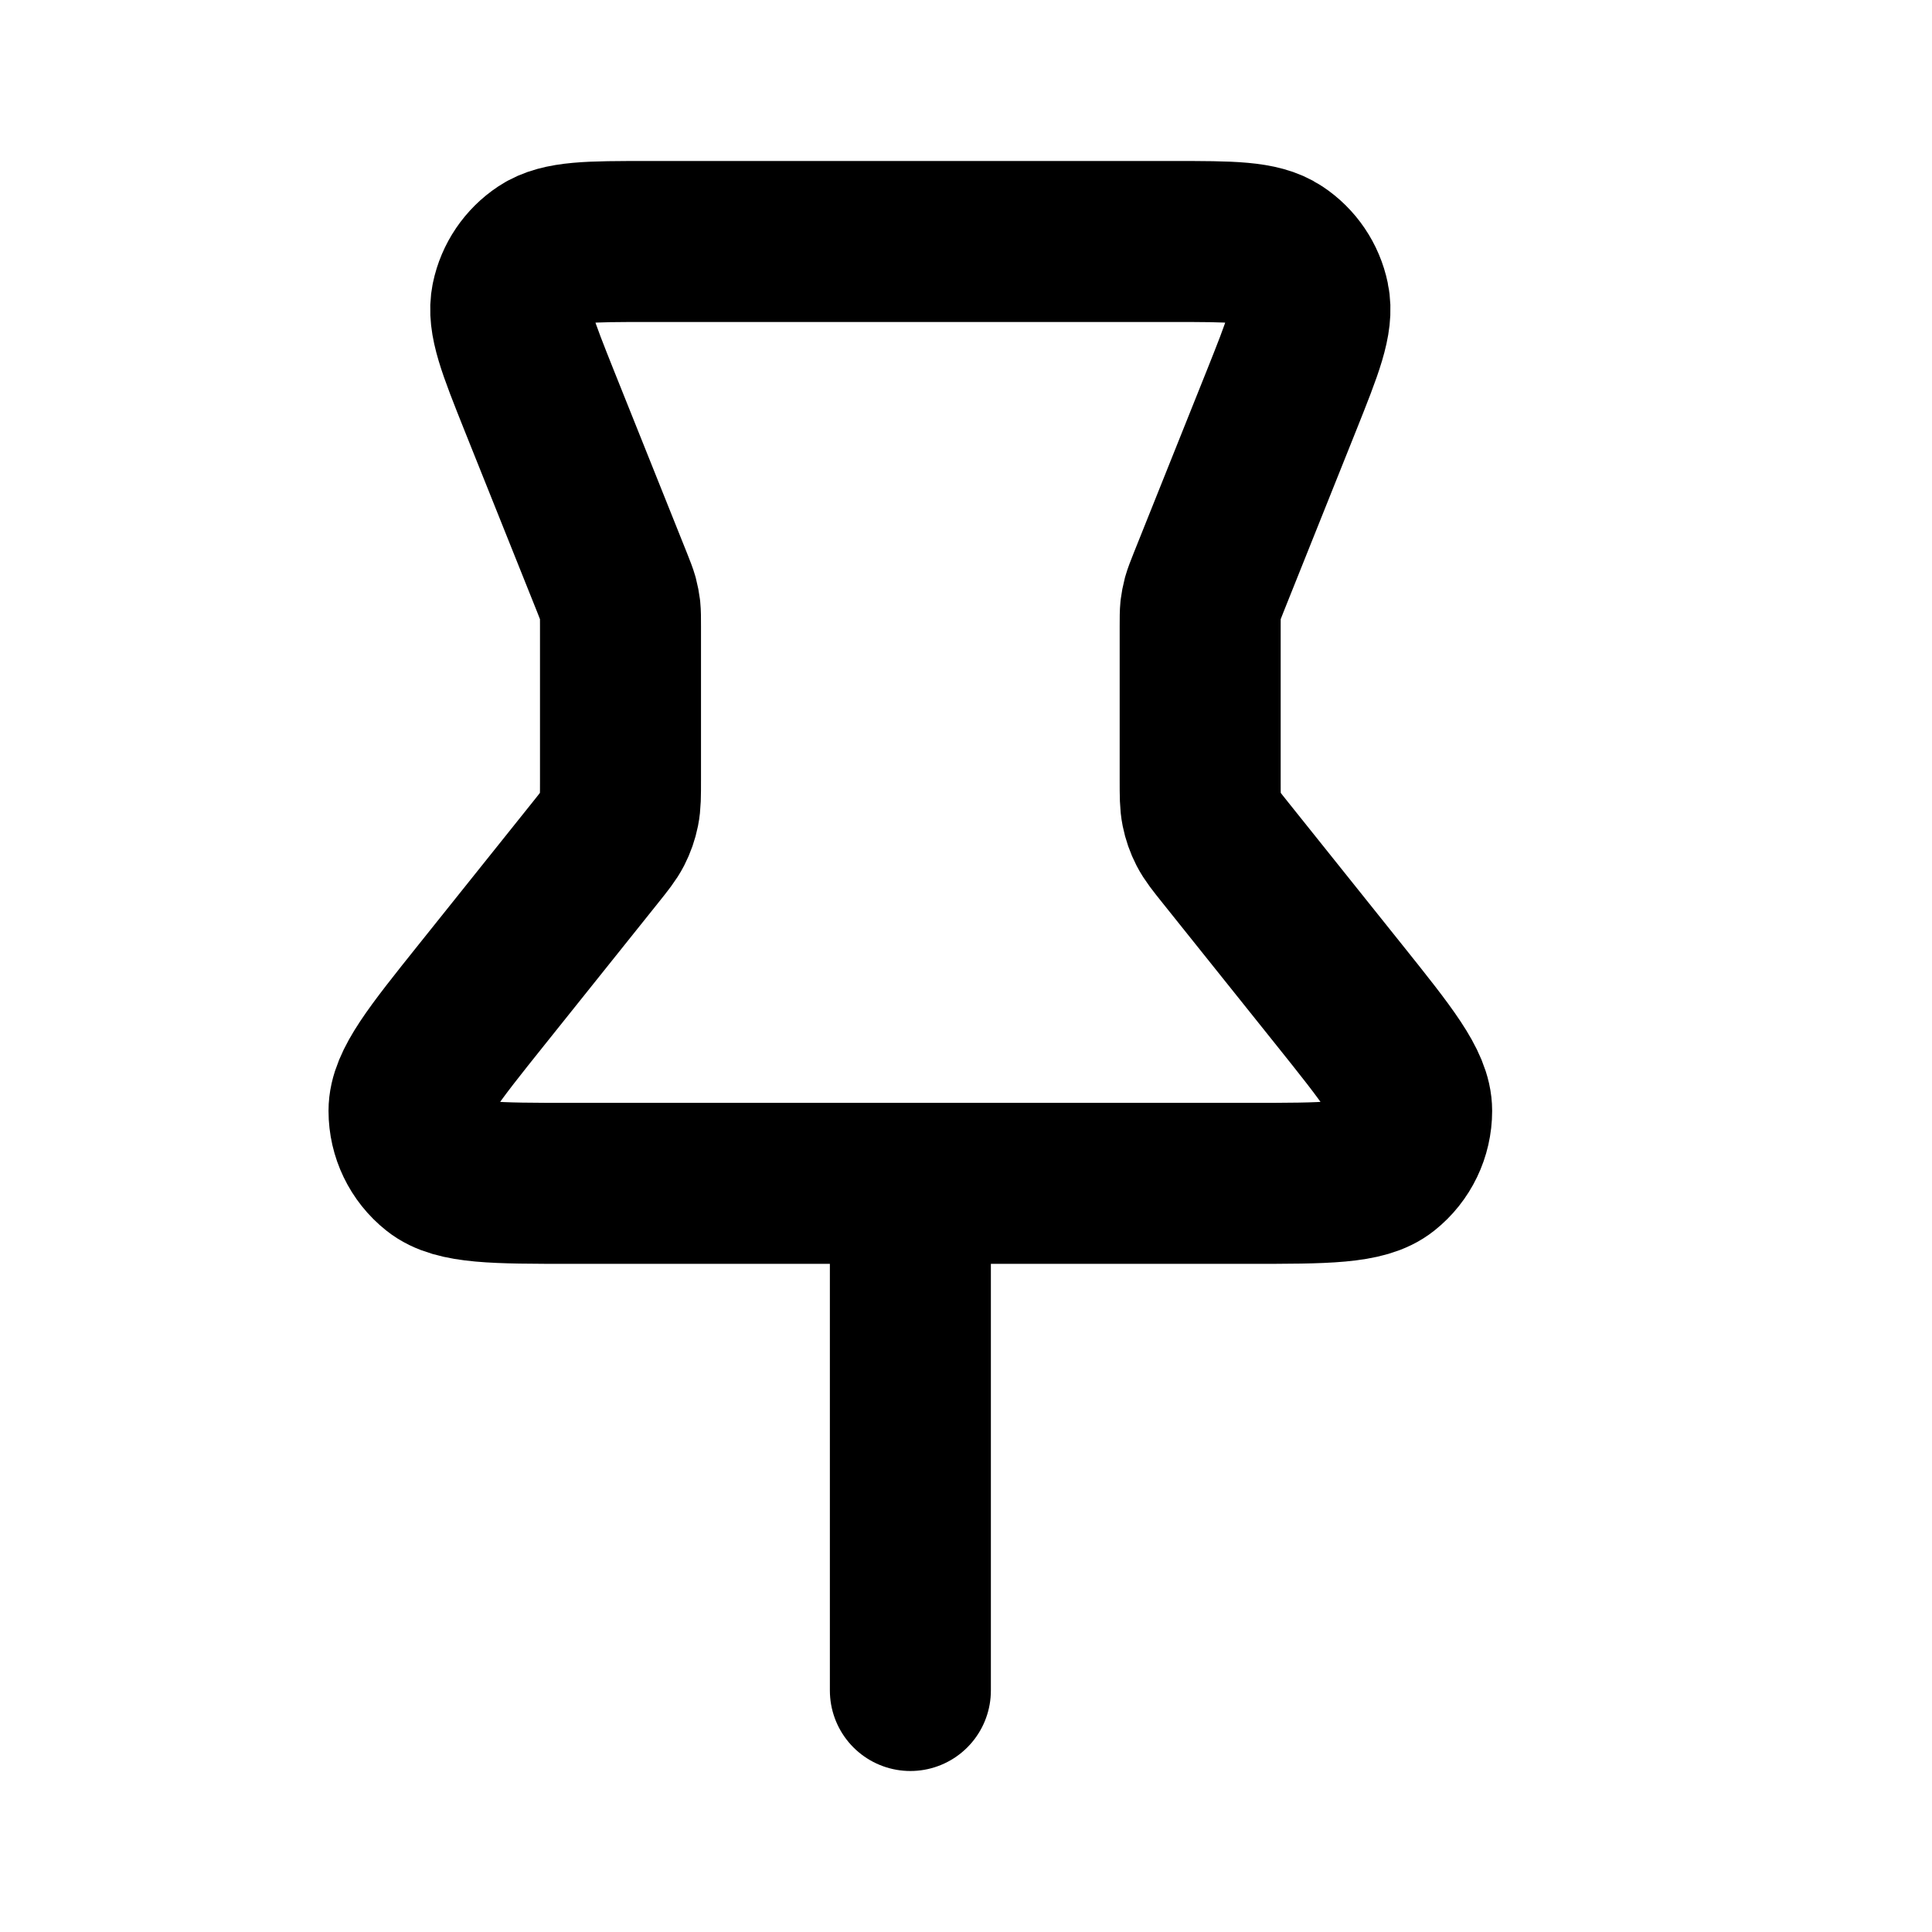 <svg width="24" height="24" viewBox="0 0 24 24" fill="none" xmlns="http://www.w3.org/2000/svg">
<path d="M11.309 14.7L11.309 21M7.708 7.777V9.695C7.708 9.882 7.708 9.976 7.69 10.065C7.674 10.145 7.647 10.222 7.61 10.294C7.568 10.375 7.51 10.448 7.393 10.594L5.98 12.36C5.381 13.109 5.081 13.484 5.081 13.799C5.081 14.073 5.205 14.332 5.42 14.503C5.666 14.7 6.145 14.7 7.105 14.7H15.512C16.471 14.7 16.951 14.7 17.197 14.503C17.412 14.332 17.536 14.073 17.536 13.799C17.536 13.484 17.236 13.109 16.637 12.36L15.224 10.594C15.107 10.448 15.049 10.375 15.007 10.294C14.97 10.222 14.943 10.145 14.927 10.065C14.909 9.976 14.909 9.882 14.909 9.695V7.777C14.909 7.674 14.909 7.622 14.914 7.571C14.92 7.525 14.928 7.481 14.94 7.436C14.954 7.387 14.973 7.339 15.011 7.243L15.919 4.975C16.183 4.313 16.316 3.982 16.26 3.717C16.212 3.485 16.074 3.281 15.876 3.15C15.65 3 15.294 3 14.582 3H8.035C7.323 3 6.967 3 6.741 3.15C6.543 3.281 6.405 3.485 6.357 3.717C6.301 3.982 6.434 4.313 6.698 4.975L7.606 7.243C7.644 7.339 7.663 7.387 7.677 7.436C7.689 7.481 7.697 7.525 7.703 7.571C7.708 7.622 7.708 7.674 7.708 7.777Z" stroke="black" stroke-width="2" stroke-linecap="round" stroke-linejoin="round"/>
</svg>
